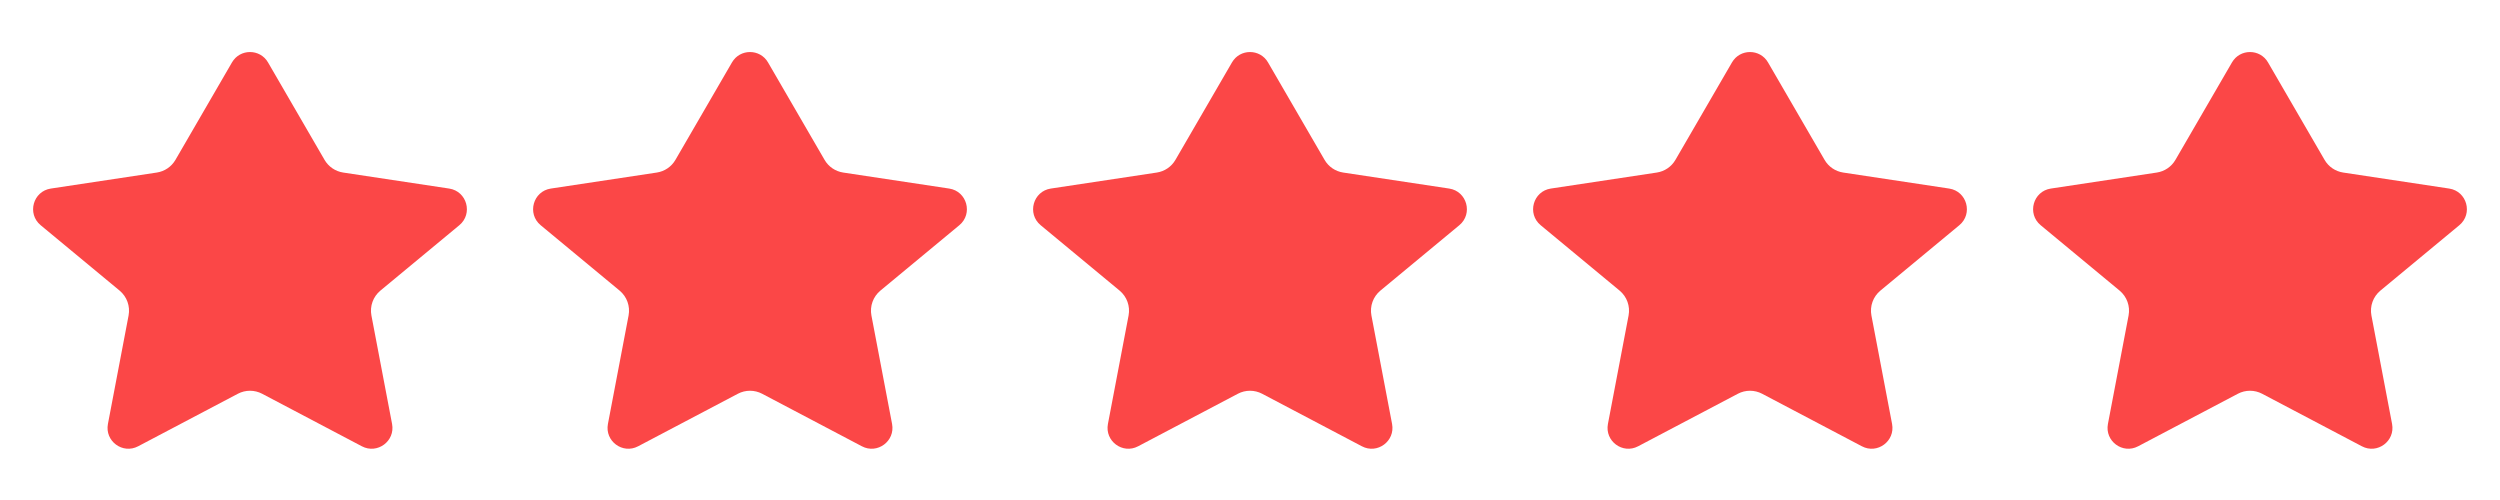 <svg width="100" height="20" viewBox="0 0 100 20" fill="none" xmlns="http://www.w3.org/2000/svg">
<path d="M10.721 2.497C10.4 1.943 9.6 1.943 9.279 2.497L7.018 6.395C6.859 6.668 6.585 6.855 6.272 6.902L2.034 7.542C1.322 7.65 1.072 8.548 1.626 9.008L4.784 11.624C5.076 11.866 5.214 12.248 5.143 12.621L4.317 16.958C4.186 17.644 4.906 18.177 5.524 17.852L9.515 15.75C9.818 15.59 10.181 15.59 10.485 15.75L14.476 17.852C15.094 18.177 15.814 17.644 15.683 16.958L14.857 12.621C14.786 12.248 14.924 11.866 15.216 11.624L18.374 9.008C18.928 8.548 18.678 7.65 17.966 7.542L13.728 6.902C13.415 6.855 13.141 6.668 12.982 6.395L10.721 2.497Z" fill="#FB4747"/>
<path d="M30.721 2.497C30.4 1.943 29.6 1.943 29.279 2.497L27.017 6.395C26.859 6.668 26.585 6.855 26.272 6.902L22.034 7.542C21.322 7.65 21.072 8.548 21.626 9.008L24.784 11.624C25.076 11.866 25.214 12.248 25.143 12.621L24.317 16.958C24.186 17.644 24.906 18.177 25.523 17.852L29.515 15.75C29.818 15.59 30.181 15.59 30.485 15.75L34.477 17.852C35.094 18.177 35.814 17.644 35.683 16.958L34.857 12.621C34.786 12.248 34.924 11.866 35.216 11.624L38.374 9.008C38.928 8.548 38.678 7.65 37.967 7.542L33.728 6.902C33.415 6.855 33.141 6.668 32.983 6.395L30.721 2.497Z" fill="#FB4747"/>
<path d="M50.721 2.497C50.4 1.943 49.6 1.943 49.279 2.497L47.017 6.395C46.859 6.668 46.585 6.855 46.272 6.902L42.033 7.542C41.322 7.65 41.072 8.548 41.626 9.008L44.784 11.624C45.076 11.866 45.214 12.248 45.143 12.621L44.317 16.958C44.186 17.644 44.906 18.177 45.523 17.852L49.515 15.75C49.818 15.59 50.181 15.59 50.485 15.75L54.477 17.852C55.094 18.177 55.814 17.644 55.683 16.958L54.857 12.621C54.786 12.248 54.924 11.866 55.216 11.624L58.374 9.008C58.928 8.548 58.678 7.65 57.967 7.542L53.728 6.902C53.415 6.855 53.141 6.668 52.983 6.395L50.721 2.497Z" fill="#FB4747"/>
<path d="M70.721 2.497C70.4 1.943 69.6 1.943 69.279 2.497L67.017 6.395C66.859 6.668 66.585 6.855 66.272 6.902L62.033 7.542C61.322 7.65 61.072 8.548 61.626 9.008L64.784 11.624C65.076 11.866 65.214 12.248 65.143 12.621L64.317 16.958C64.186 17.644 64.906 18.177 65.523 17.852L69.515 15.75C69.818 15.59 70.181 15.59 70.485 15.75L74.477 17.852C75.094 18.177 75.814 17.644 75.683 16.958L74.857 12.621C74.786 12.248 74.924 11.866 75.216 11.624L78.374 9.008C78.928 8.548 78.678 7.65 77.966 7.542L73.728 6.902C73.415 6.855 73.141 6.668 72.983 6.395L70.721 2.497Z" fill="#FB4747"/>
<path d="M90.721 2.497C90.4 1.943 89.6 1.943 89.279 2.497L87.017 6.395C86.859 6.668 86.585 6.855 86.272 6.902L82.034 7.542C81.322 7.65 81.072 8.548 81.626 9.008L84.784 11.624C85.076 11.866 85.214 12.248 85.143 12.621L84.317 16.958C84.186 17.644 84.906 18.177 85.523 17.852L89.515 15.75C89.818 15.59 90.181 15.59 90.485 15.75L94.477 17.852C95.094 18.177 95.814 17.644 95.683 16.958L94.857 12.621C94.786 12.248 94.924 11.866 95.216 11.624L98.374 9.008C98.928 8.548 98.678 7.65 97.966 7.542L93.728 6.902C93.415 6.855 93.141 6.668 92.983 6.395L90.721 2.497Z" fill="#FB4747"/>
</svg>
